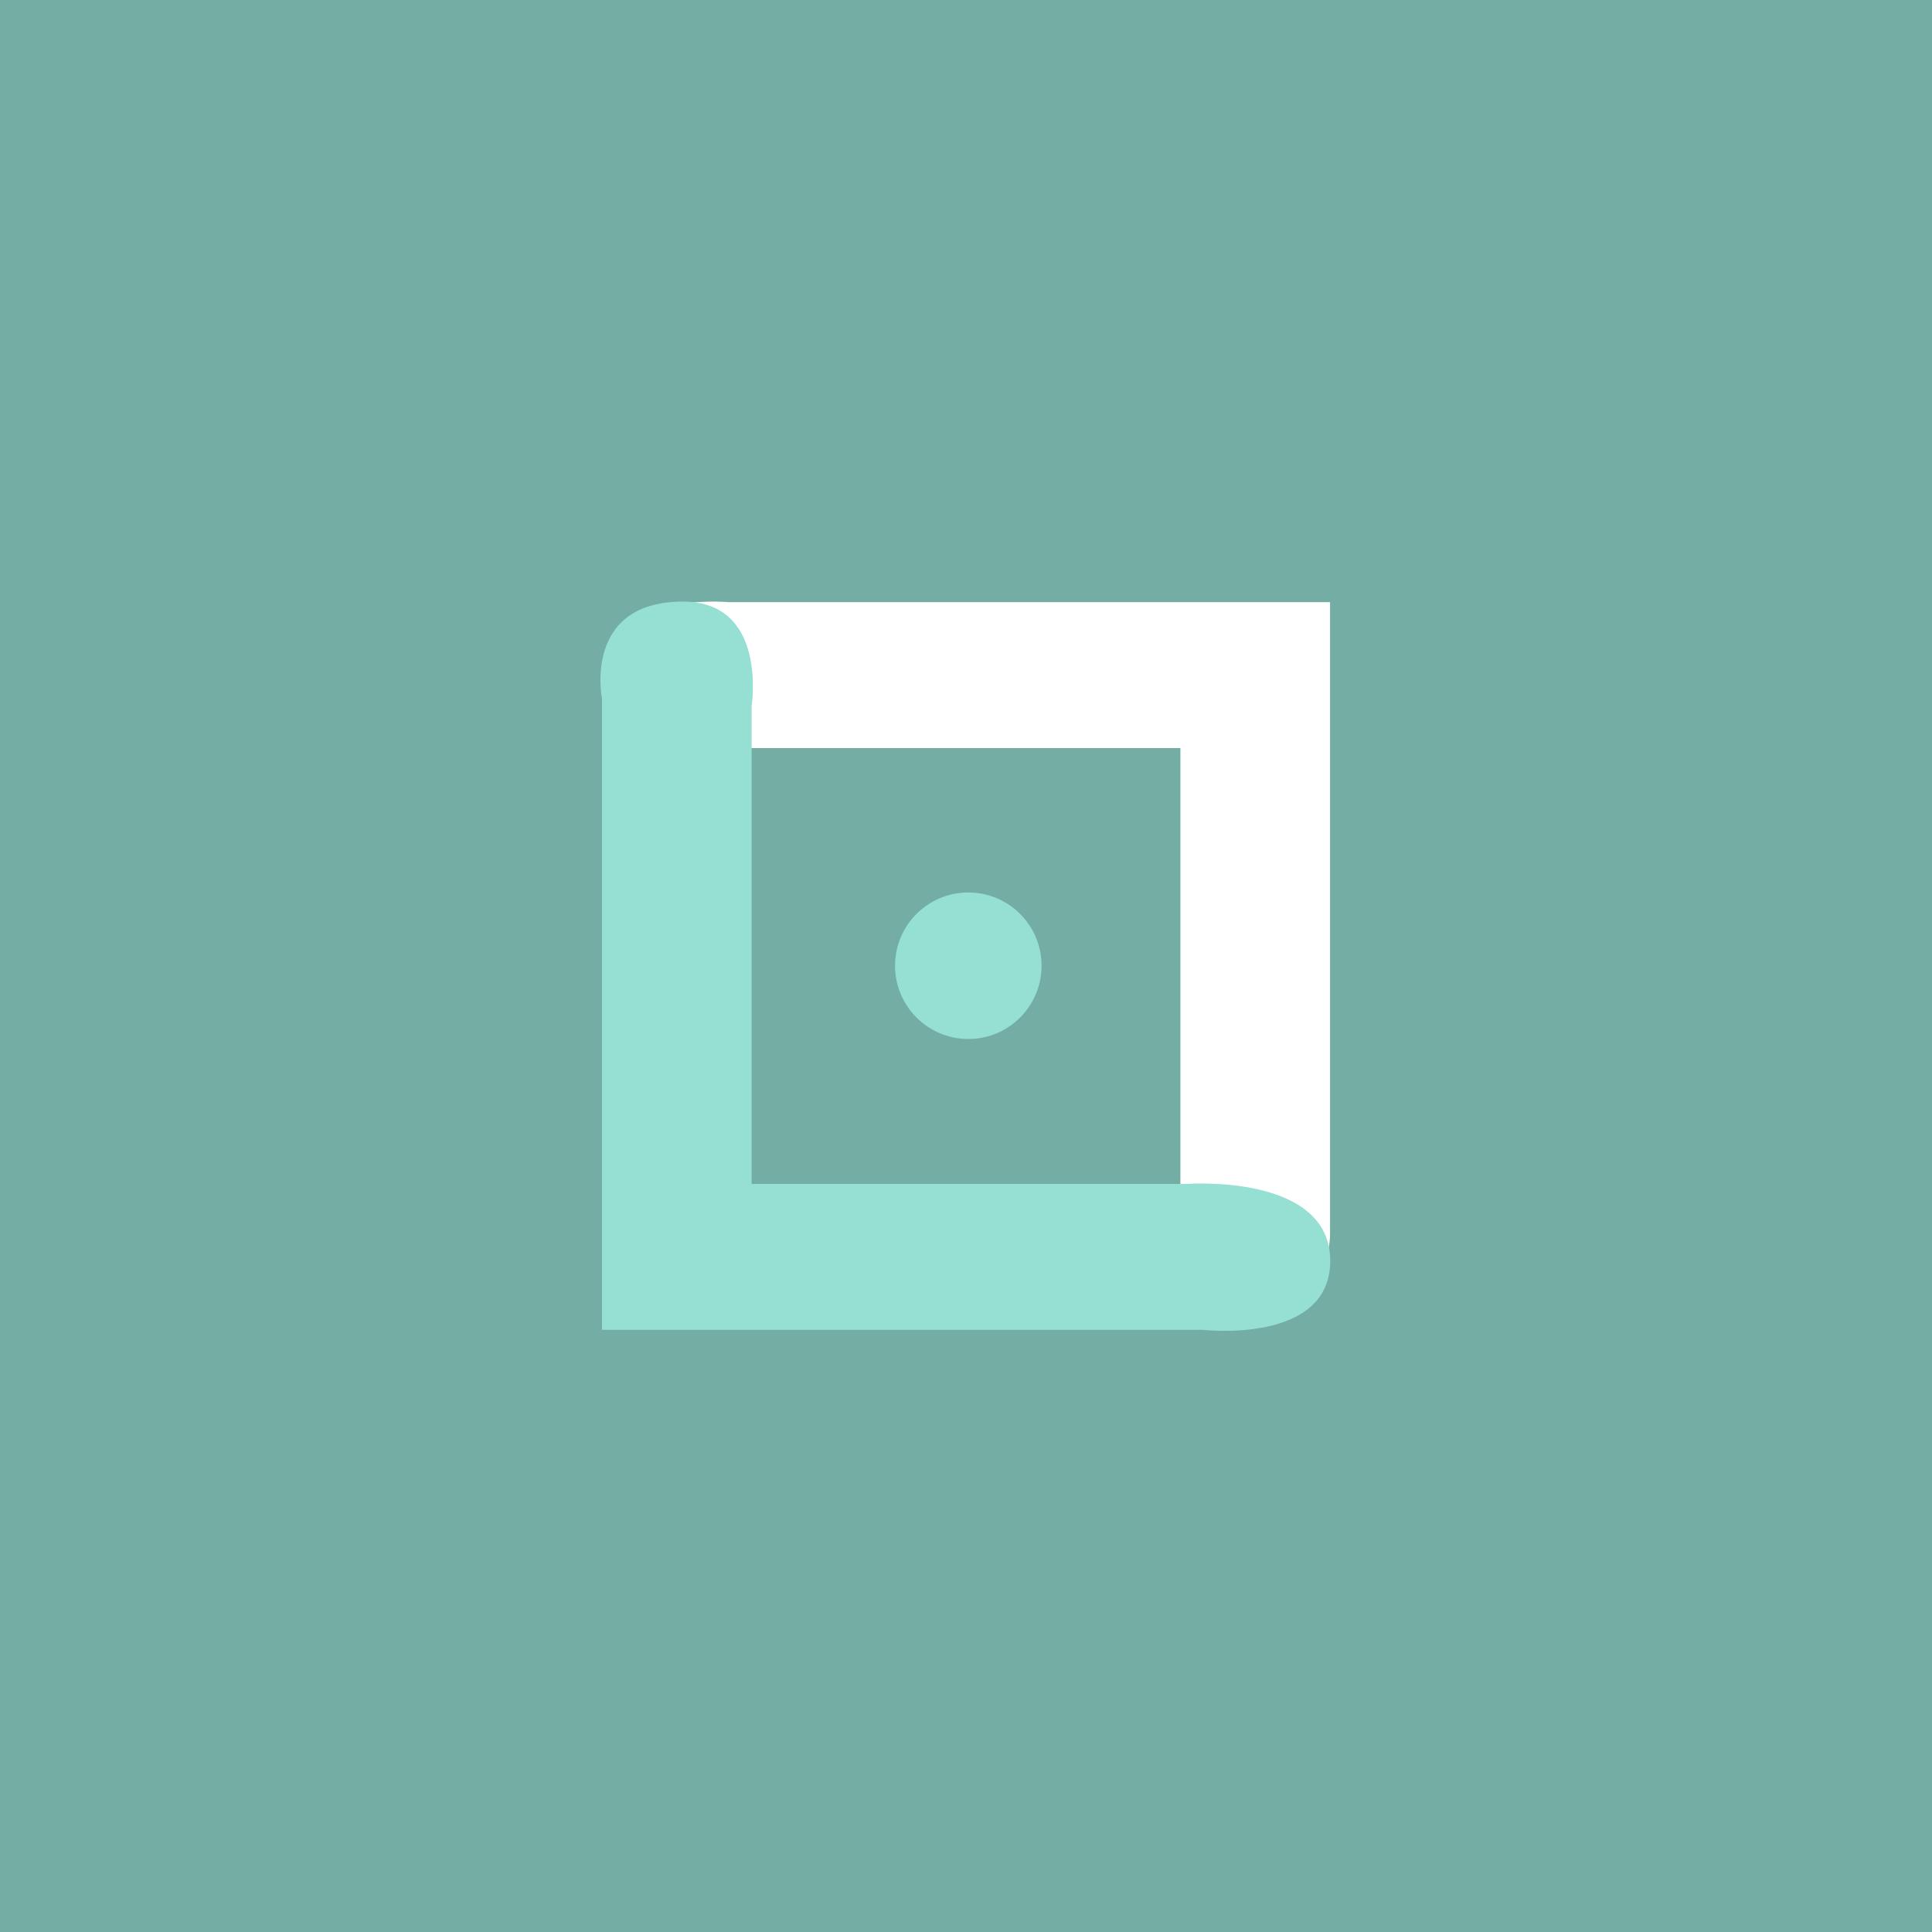 <?xml version="1.0" encoding="UTF-8"?>
<svg version="1.1" viewBox="0 0 192 192" xml:space="preserve" xmlns="http://www.w3.org/2000/svg">
  <rect class="a" width="100%" height="100%" fill="#73ada4" />
  <path
    d="m132.18 59.84v62.75s0.207 8.312-8.838 8.312c-8.45 0-6.037-9.062-6.037-9.062v-47.5h-43.25s-14.25 1.35-14.25-7.375c0-8.278 12.625-7.125 12.625-7.125z"
    fill="#fff" stroke-linecap="round" stroke-linejoin="round" stroke-width="15" />
  <path
    d="m59.822 132.16v-62.75s-1.938-9.625 8.059-9.625c8.45 0 6.816 10.375 6.816 10.375v47.5h43.25s14.25-1.081 14.25 7.644c0 8.322-12.625 6.856-12.625 6.856z"
    fill="#96dfd3" stroke-linecap="round" stroke-linejoin="round" stroke-width="15" />
  <circle cx="96.229" cy="95.973" r="7.281" fill="#96dfd3" stroke-linecap="round" stroke-linejoin="round"
    stroke-width="15" />
</svg>
